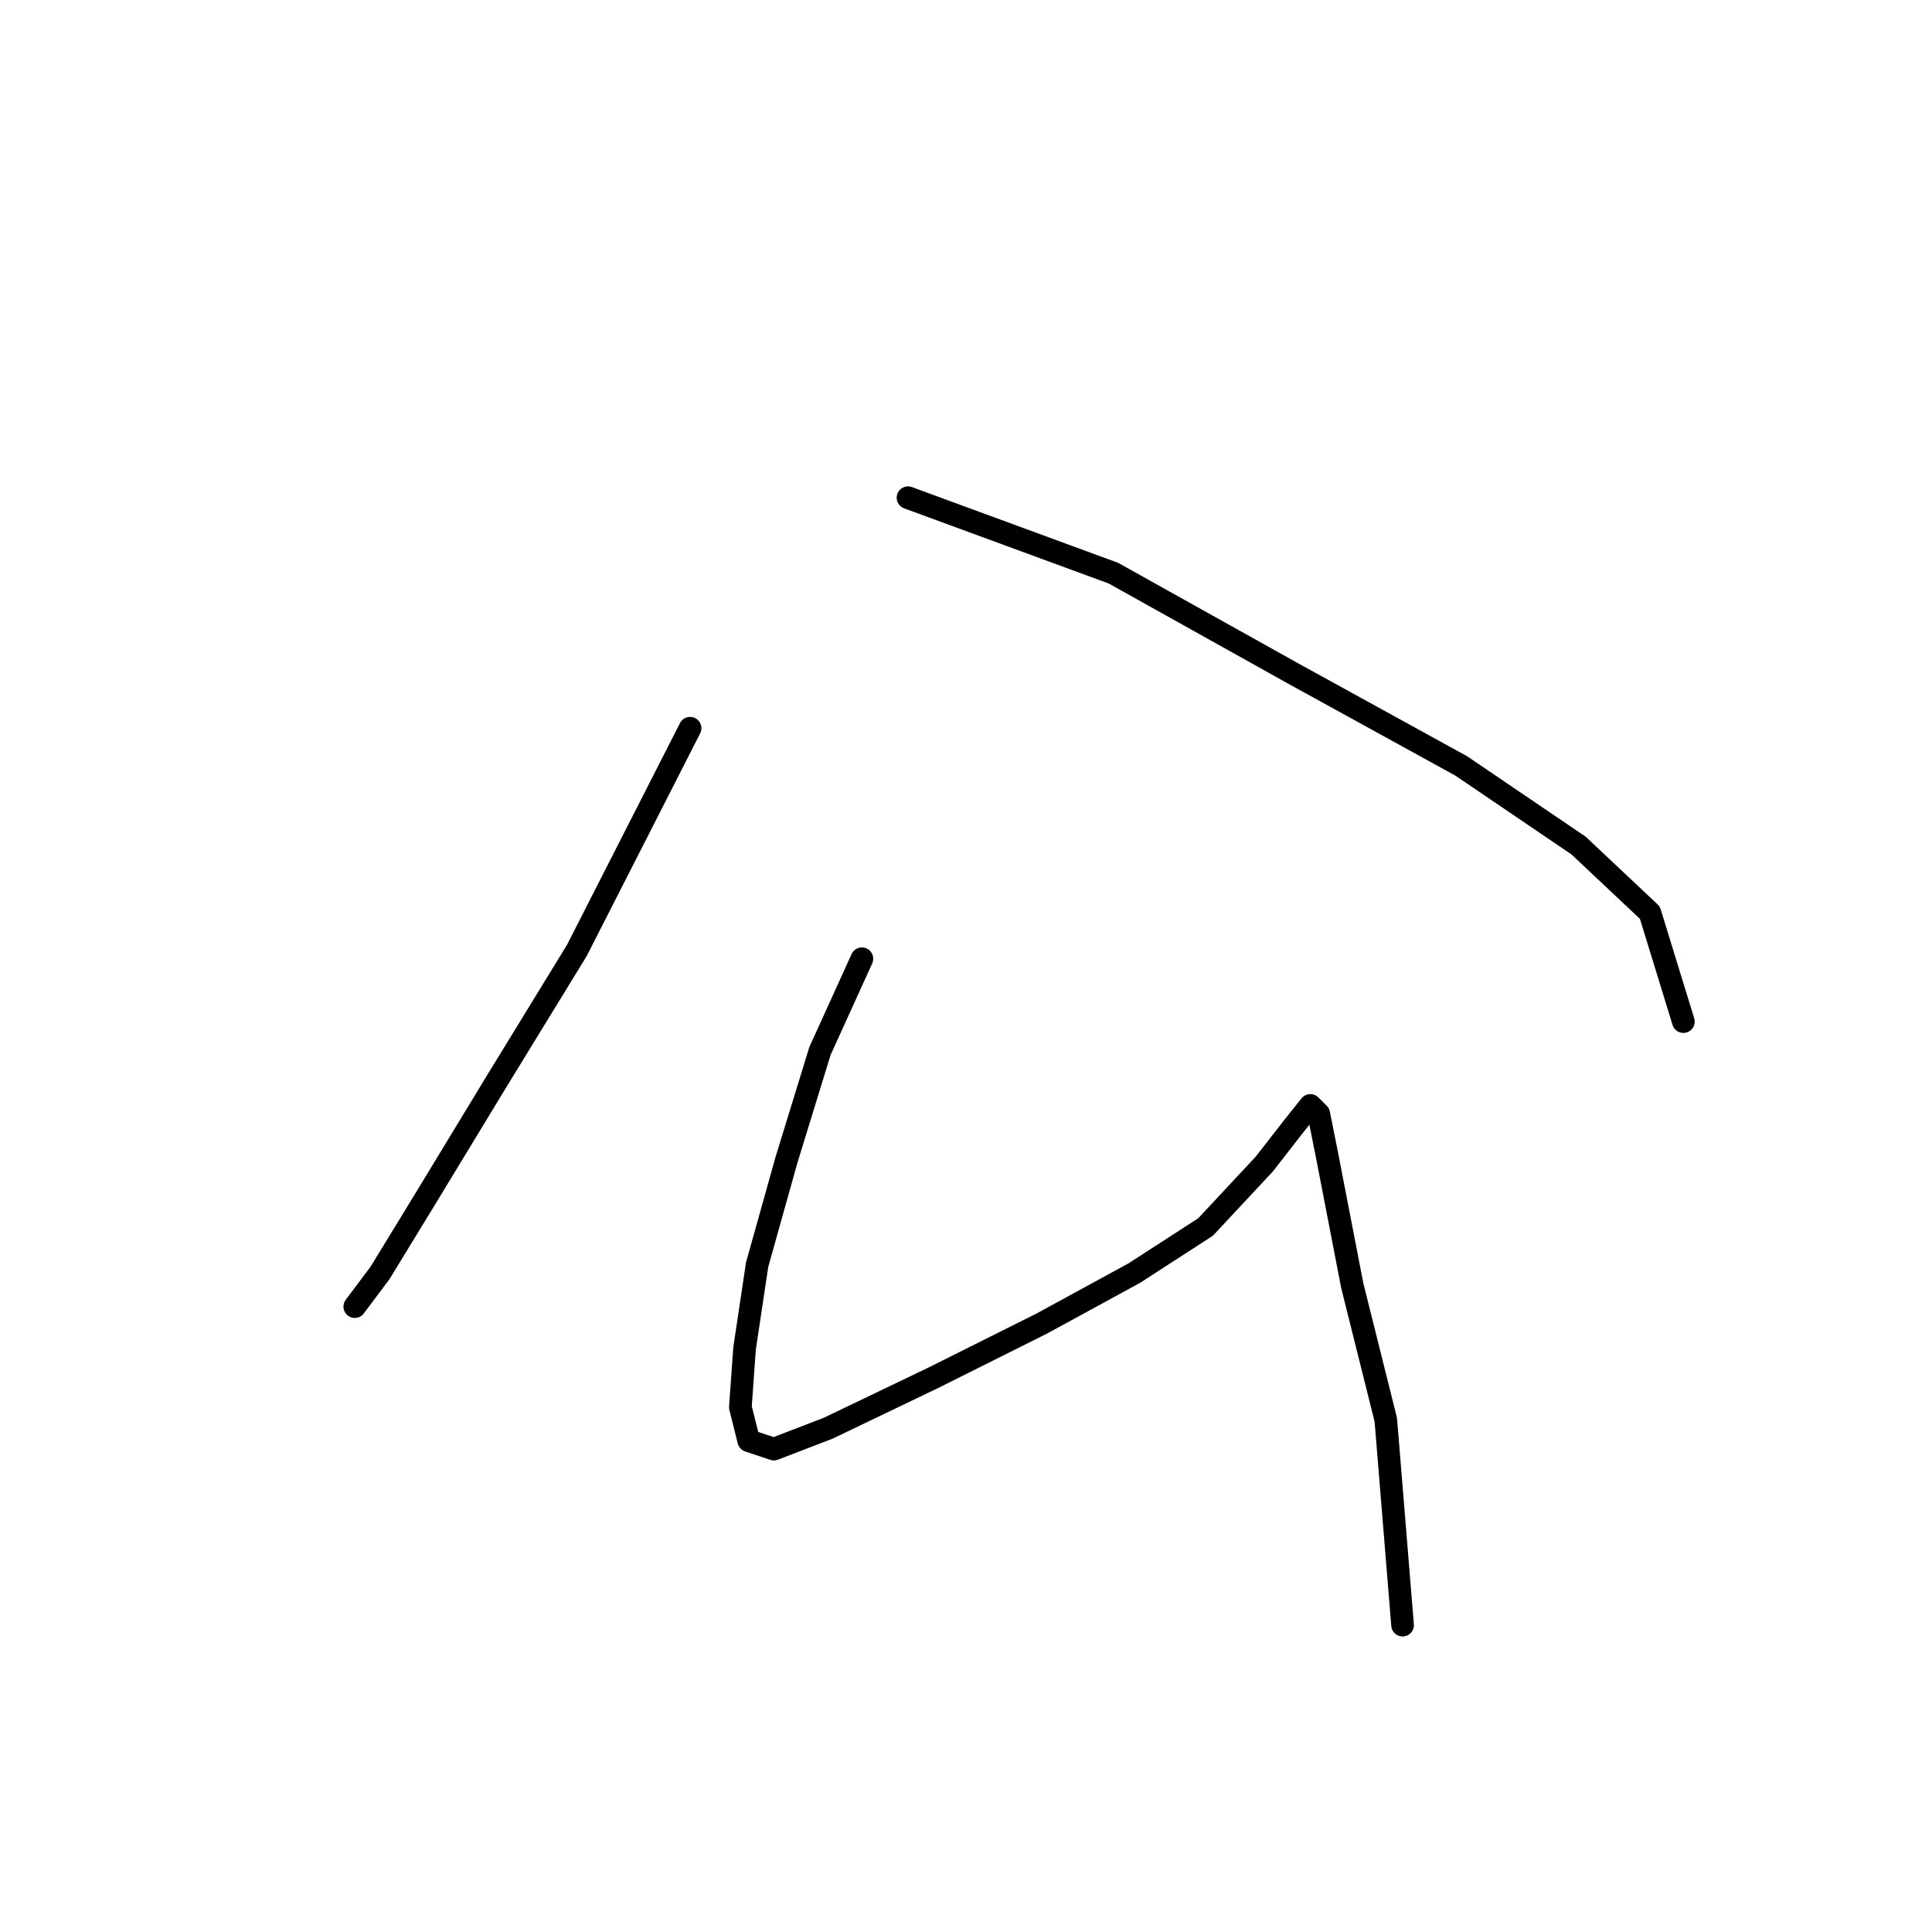 <?xml version="1.0" standalone="no"?>
    <svg width="256" height="256" xmlns="http://www.w3.org/2000/svg" version="1.1">
    <polyline stroke="black" stroke-width="3" stroke-linecap="round" fill="transparent" stroke-linejoin="round" points="91.438 96.493 76.443 125.927 65.892 143.143 56.451 158.693 50.342 168.689 47.01 173.132 47.01 173.132 " />
        <polyline stroke="black" stroke-width="3" stroke-linecap="round" fill="transparent" stroke-linejoin="round" points="120.316 65.949 147.528 75.945 171.409 89.274 193.623 101.491 209.173 112.043 218.614 120.929 223.056 135.368 223.056 135.368 " />
        <polyline stroke="black" stroke-width="3" stroke-linecap="round" fill="transparent" stroke-linejoin="round" points="114.207 127.038 108.654 139.255 104.211 153.694 100.323 167.578 98.657 178.685 98.102 186.46 99.213 190.903 102.545 192.014 109.764 189.237 123.648 182.573 138.087 175.353 150.305 168.689 159.746 162.58 167.521 154.25 171.409 149.252 173.63 146.475 174.741 147.586 175.851 153.139 179.183 170.355 183.626 188.126 185.848 215.339 185.848 215.339 " />
        </svg>